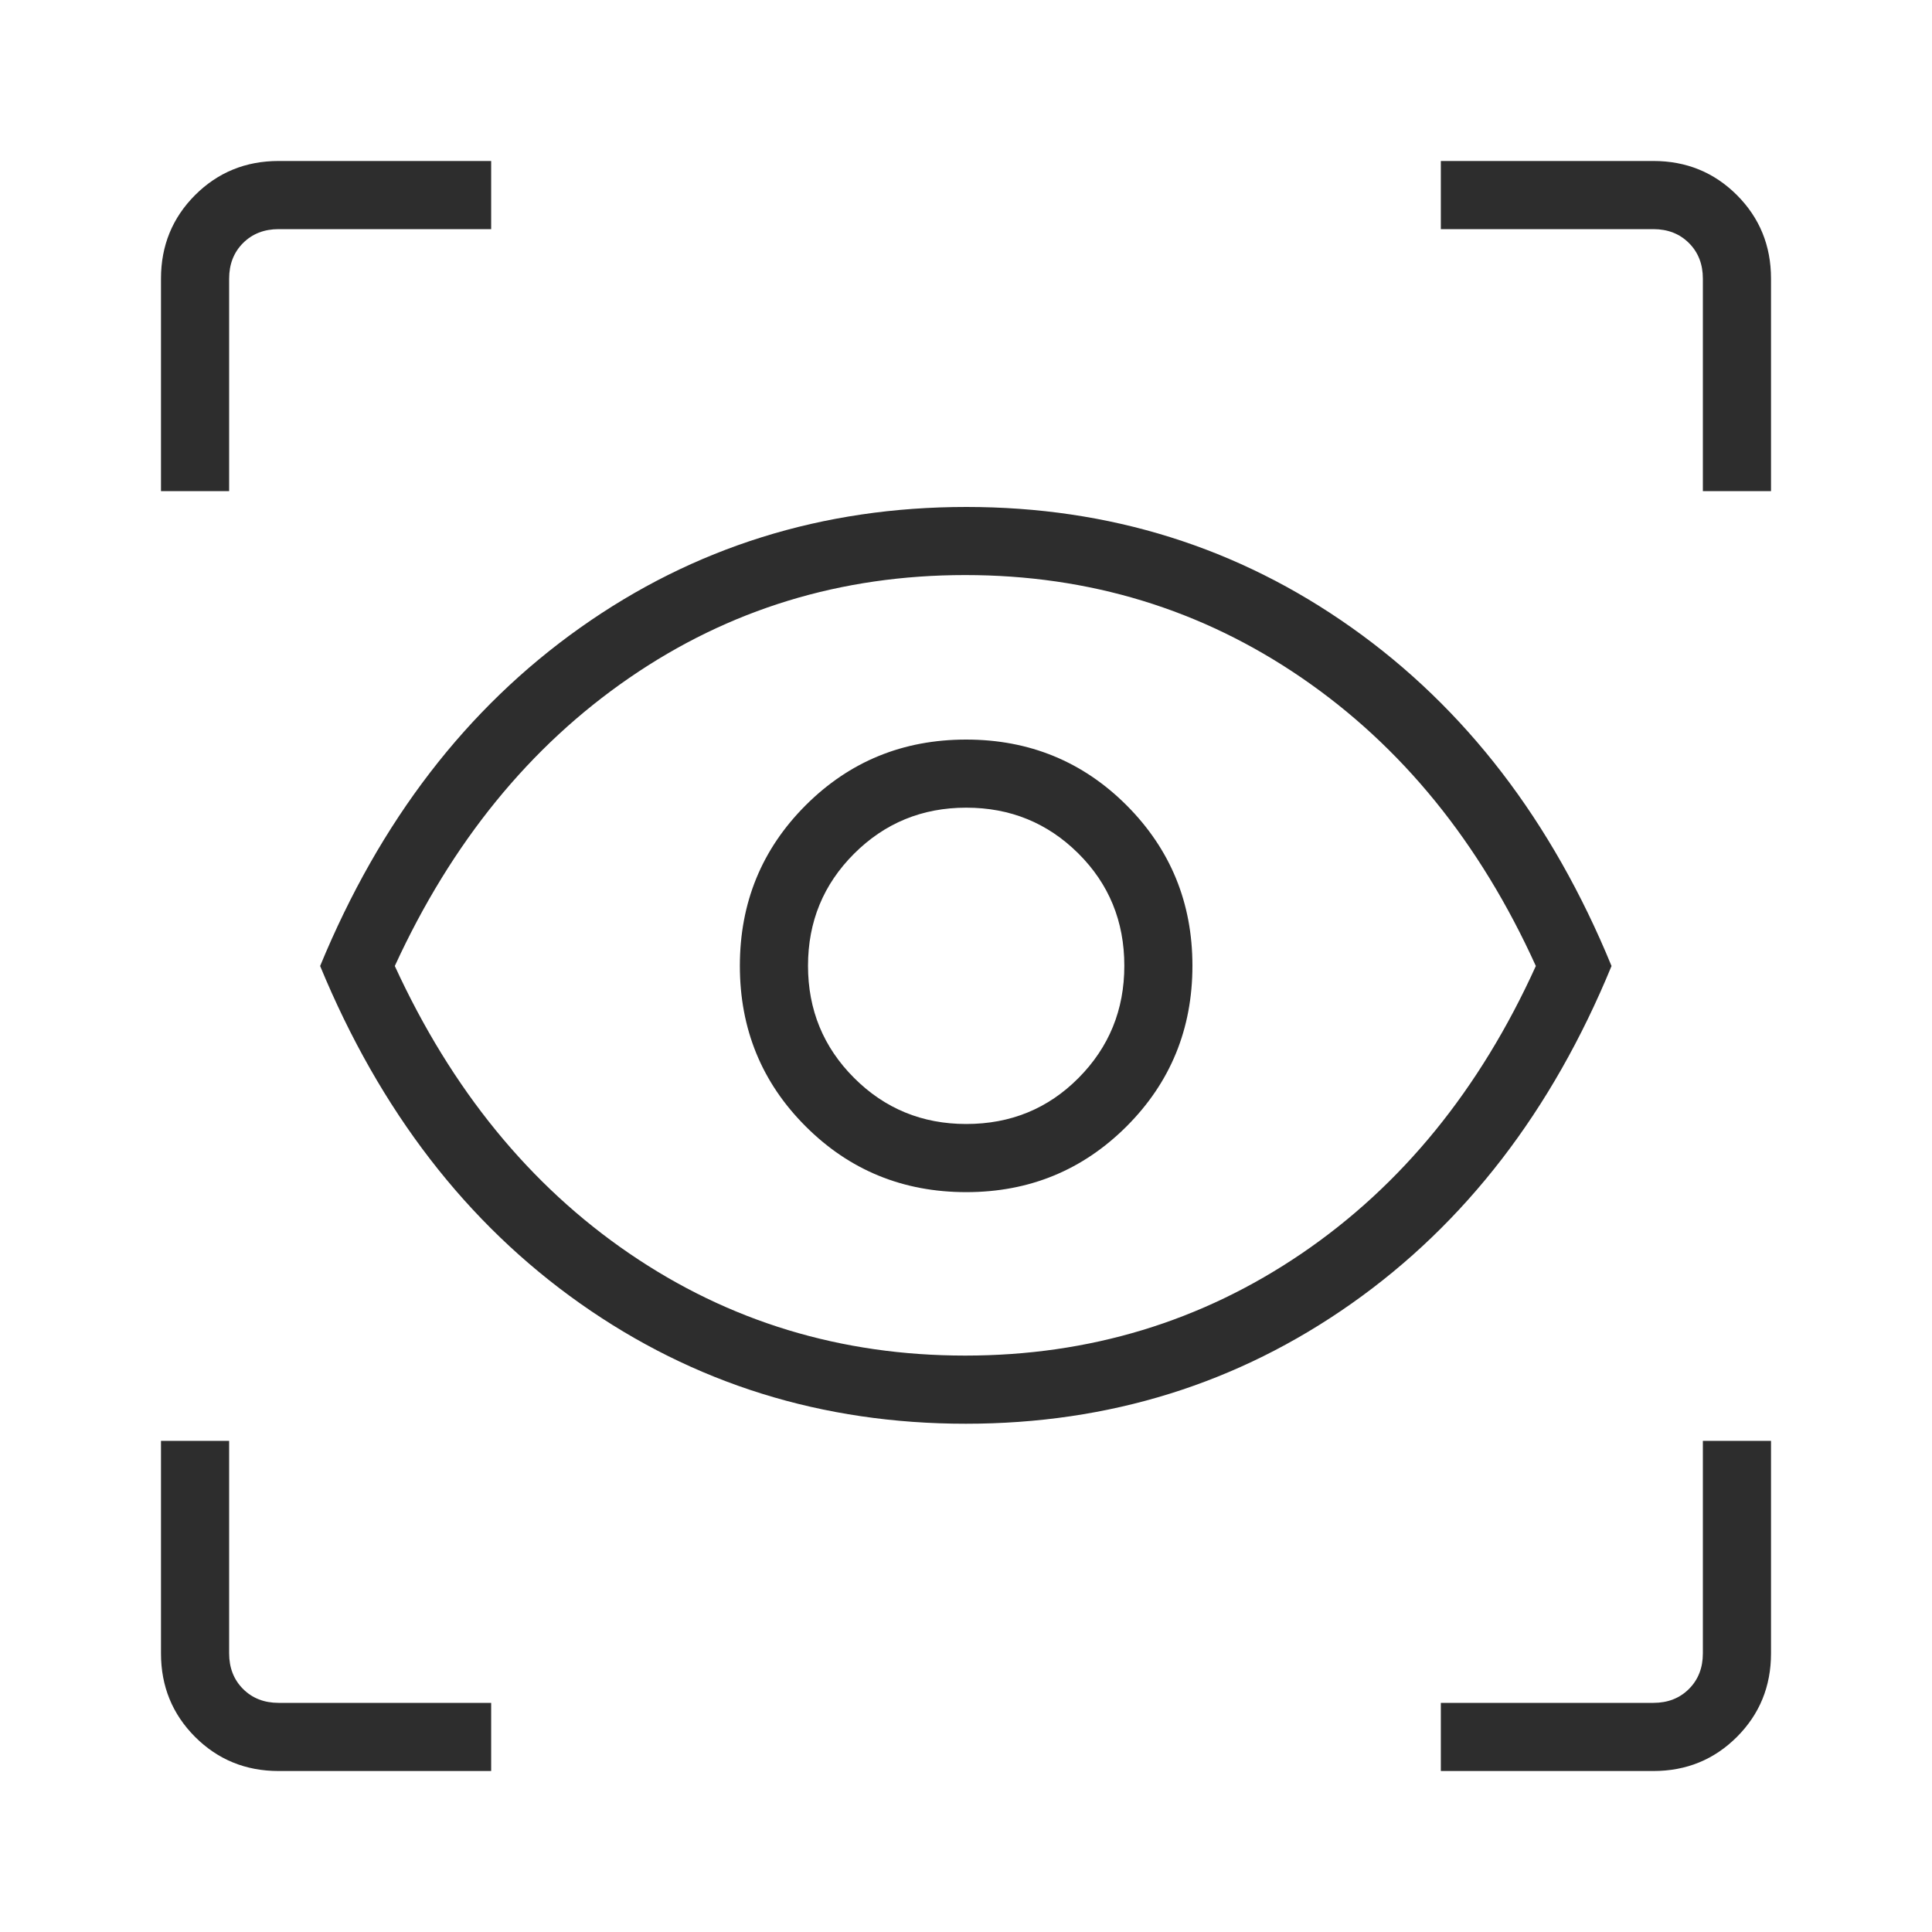 <svg xmlns="http://www.w3.org/2000/svg" width="40" height="40" viewBox="0 0 40 40" fill="none">
  <mask id="mask0_2779_19927" style="mask-type:alpha" maskUnits="userSpaceOnUse" x="0" y="0" width="40" height="40">
    <rect width="40" height="40" fill="#D9D9D9"/>
  </mask>
  <g mask="url(#mask0_2779_19927)">
    <path d="M10.169 36.667H5.769C5.086 36.667 4.51 36.431 4.039 35.961C3.569 35.49 3.333 34.914 3.333 34.231V29.831H4.744V34.231C4.744 34.53 4.84 34.776 5.032 34.968C5.224 35.16 5.47 35.256 5.769 35.256H10.169V36.667ZM29.831 36.667V35.256H34.231C34.53 35.256 34.776 35.16 34.968 34.968C35.16 34.776 35.256 34.53 35.256 34.231V29.831H36.667V34.231C36.667 34.914 36.431 35.49 35.961 35.961C35.49 36.431 34.914 36.667 34.231 36.667H29.831ZM19.996 29.477C17.026 29.477 14.365 28.647 12.013 26.988C9.662 25.329 7.867 23 6.628 20C7.867 16.996 9.662 14.661 12.014 12.995C14.366 11.329 17.03 10.496 20.008 10.496C22.974 10.496 25.633 11.329 27.985 12.995C30.338 14.661 32.131 16.996 33.365 20C32.131 23 30.337 25.329 27.983 26.988C25.629 28.647 22.967 29.477 19.996 29.477ZM19.983 28.066C22.556 28.066 24.878 27.361 26.95 25.952C29.021 24.542 30.638 22.558 31.798 20C30.638 17.442 29.021 15.453 26.95 14.034C24.878 12.615 22.556 11.906 19.983 11.906C17.41 11.906 15.092 12.615 13.03 14.034C10.967 15.453 9.349 17.442 8.174 20C9.349 22.558 10.967 24.542 13.03 25.952C15.092 27.361 17.41 28.066 19.983 28.066ZM20.006 24.682C21.309 24.682 22.415 24.228 23.325 23.32C24.233 22.412 24.688 21.303 24.688 19.994C24.688 18.691 24.234 17.585 23.327 16.675C22.419 15.767 21.311 15.312 20.003 15.312C18.695 15.312 17.587 15.766 16.68 16.673C15.772 17.581 15.318 18.689 15.318 19.997C15.318 21.305 15.772 22.413 16.68 23.32C17.588 24.228 18.697 24.682 20.006 24.682ZM20.005 23.271C19.093 23.271 18.319 22.953 17.683 22.317C17.047 21.681 16.729 20.907 16.729 19.995C16.729 19.083 17.047 18.31 17.683 17.675C18.319 17.04 19.093 16.722 20.005 16.722C20.917 16.722 21.69 17.038 22.325 17.669C22.96 18.3 23.278 19.075 23.278 19.995C23.278 20.907 22.962 21.681 22.331 22.317C21.7 22.953 20.925 23.271 20.005 23.271ZM3.333 10.169V5.769C3.333 5.086 3.569 4.51 4.039 4.039C4.51 3.569 5.086 3.333 5.769 3.333H10.169V4.744H5.769C5.47 4.744 5.224 4.84 5.032 5.032C4.84 5.224 4.744 5.47 4.744 5.769V10.169H3.333ZM35.256 10.169V5.769C35.256 5.47 35.16 5.224 34.968 5.032C34.776 4.84 34.53 4.744 34.231 4.744H29.831V3.333H34.231C34.914 3.333 35.49 3.569 35.961 4.039C36.431 4.51 36.667 5.086 36.667 5.769V10.169H35.256Z" fill="#2D2D2D"/>
  </g>
</svg>